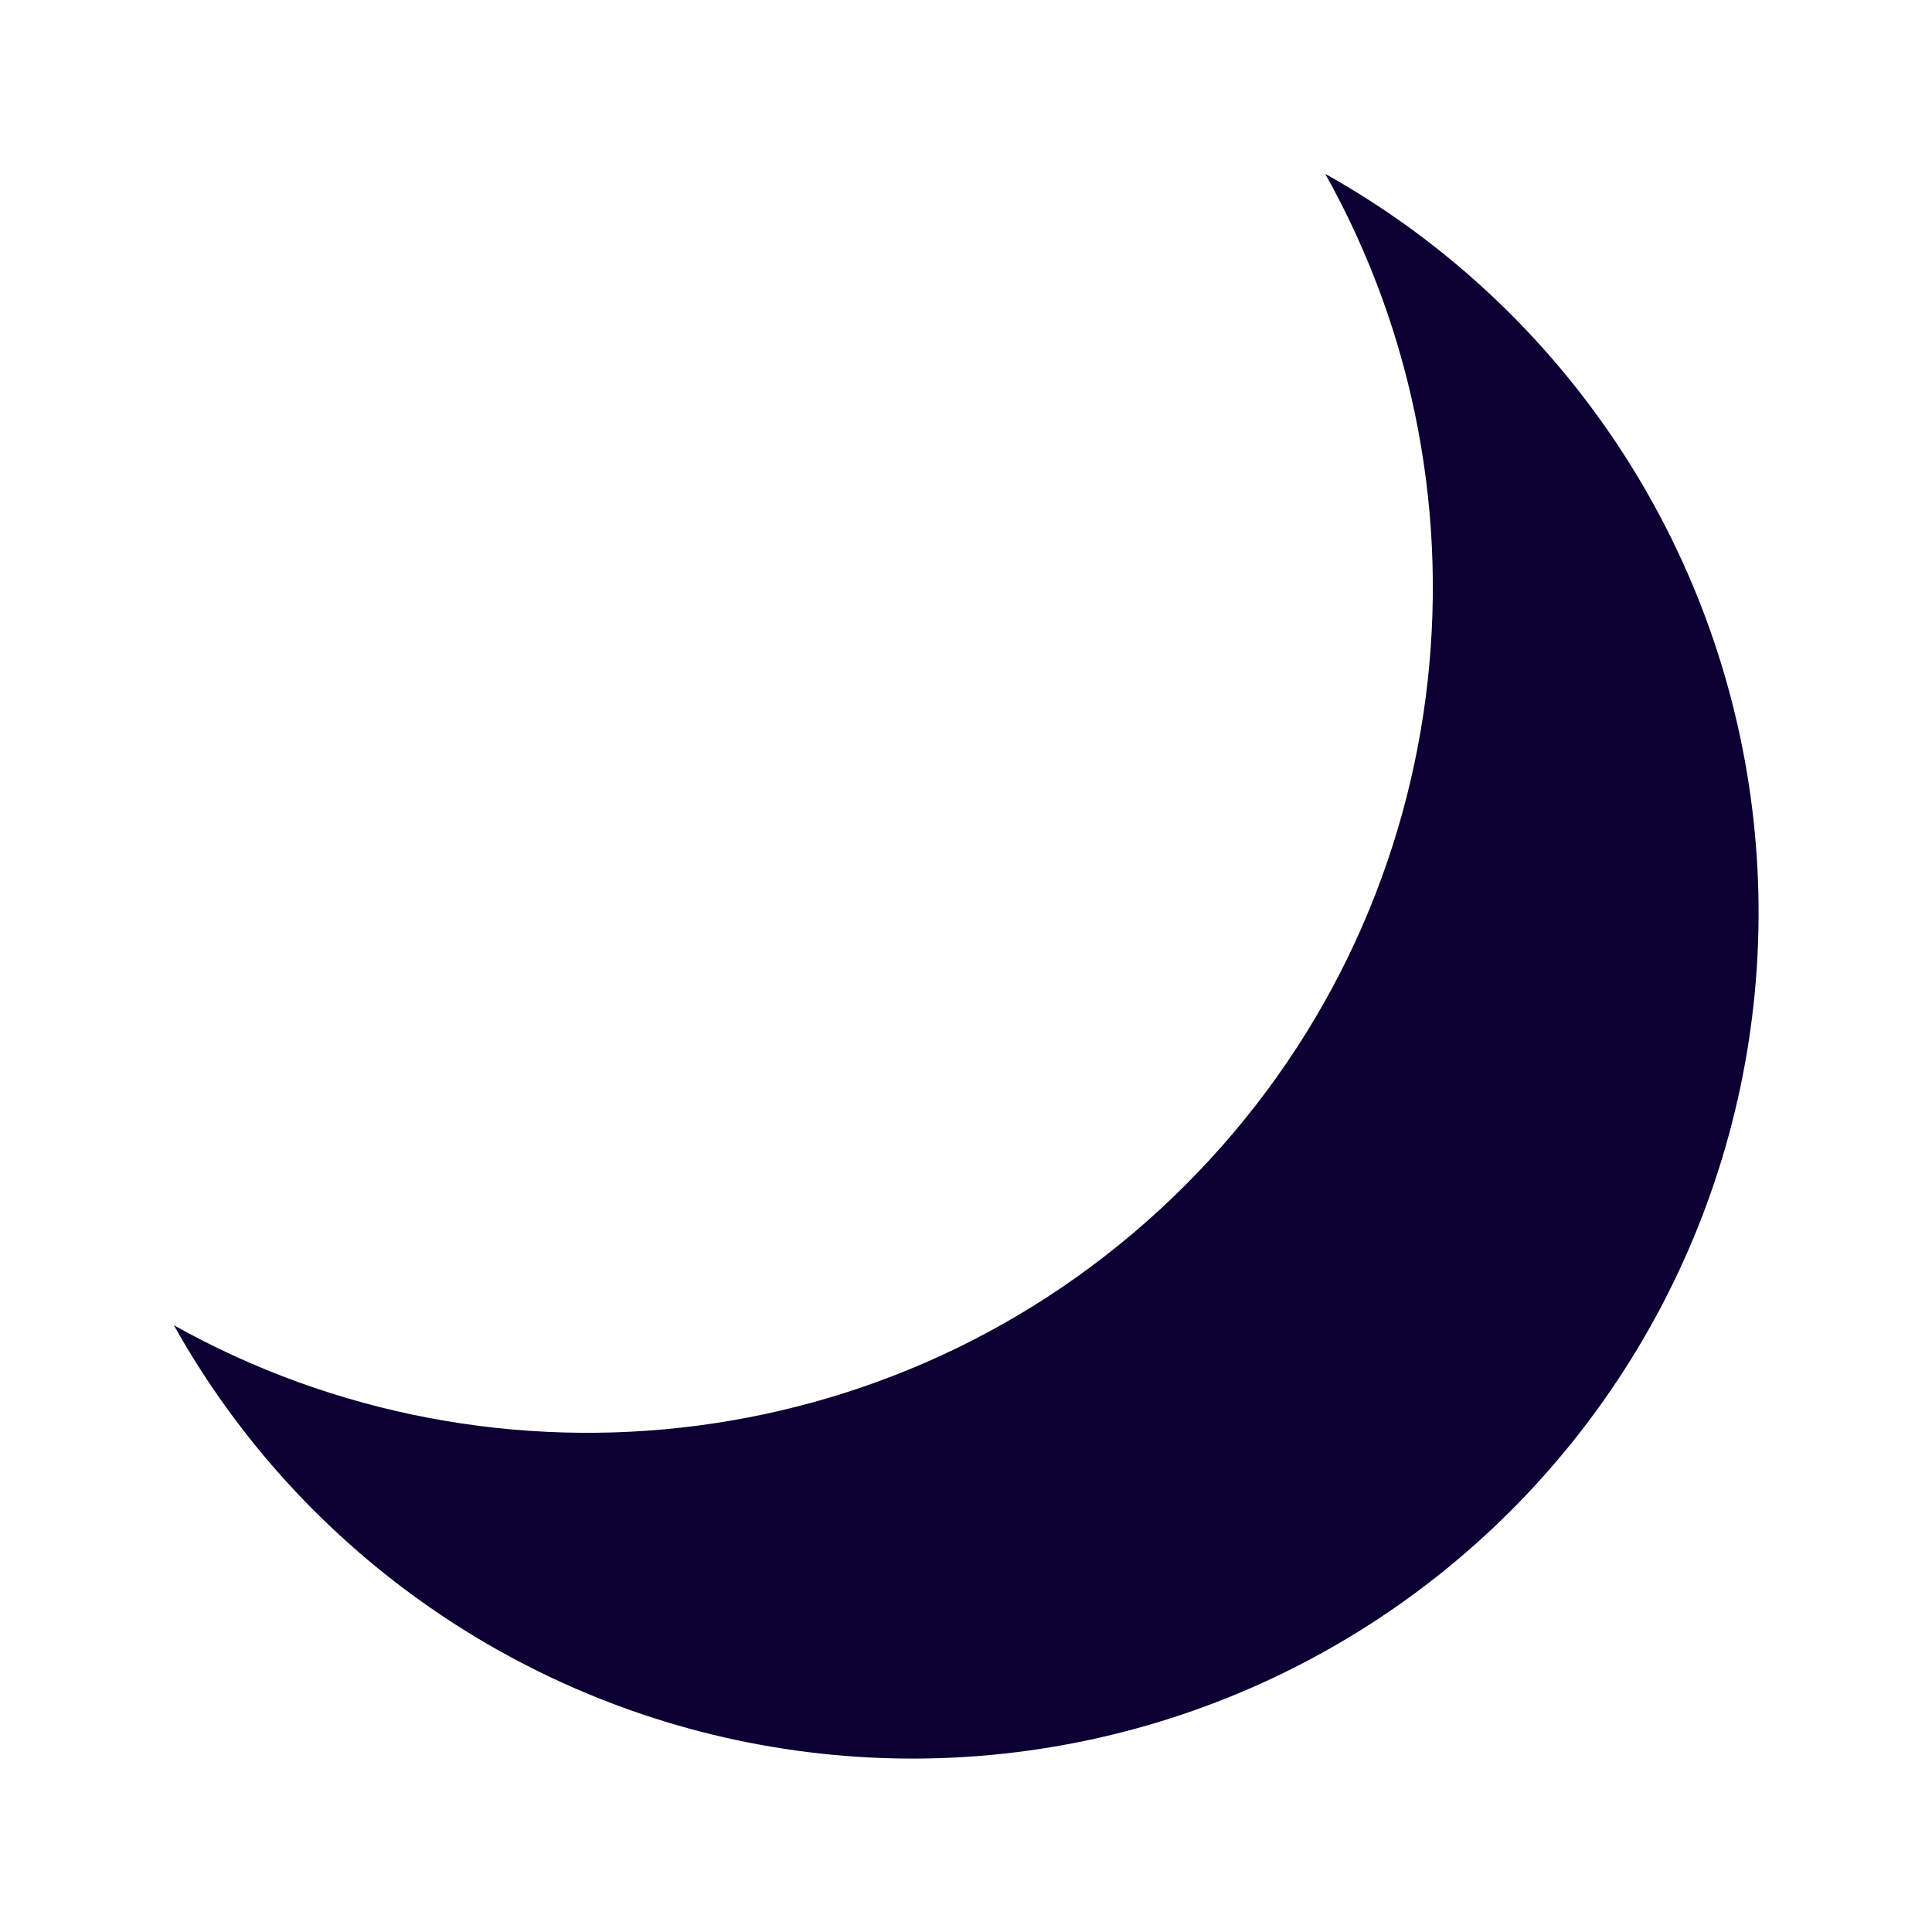 <svg width="36" height="36" viewBox="0 0 36 36" fill="none" xmlns="http://www.w3.org/2000/svg">
<path d="M24.694 3.24C26.822 4.429 28.644 6.095 30.019 8.107C31.394 10.118 32.284 12.422 32.619 14.836C32.954 17.25 32.725 19.708 31.95 22.018C31.175 24.329 29.874 26.428 28.151 28.151C26.428 29.874 24.329 31.175 22.018 31.95C19.708 32.725 17.25 32.954 14.836 32.619C12.422 32.284 10.118 31.394 8.107 30.019C6.095 28.644 4.429 26.822 3.24 24.694C9.243 28.055 16.979 27.191 22.084 22.086C27.191 16.979 28.057 9.245 24.694 3.24V3.24Z" fill="#0B0133"/>
</svg>
